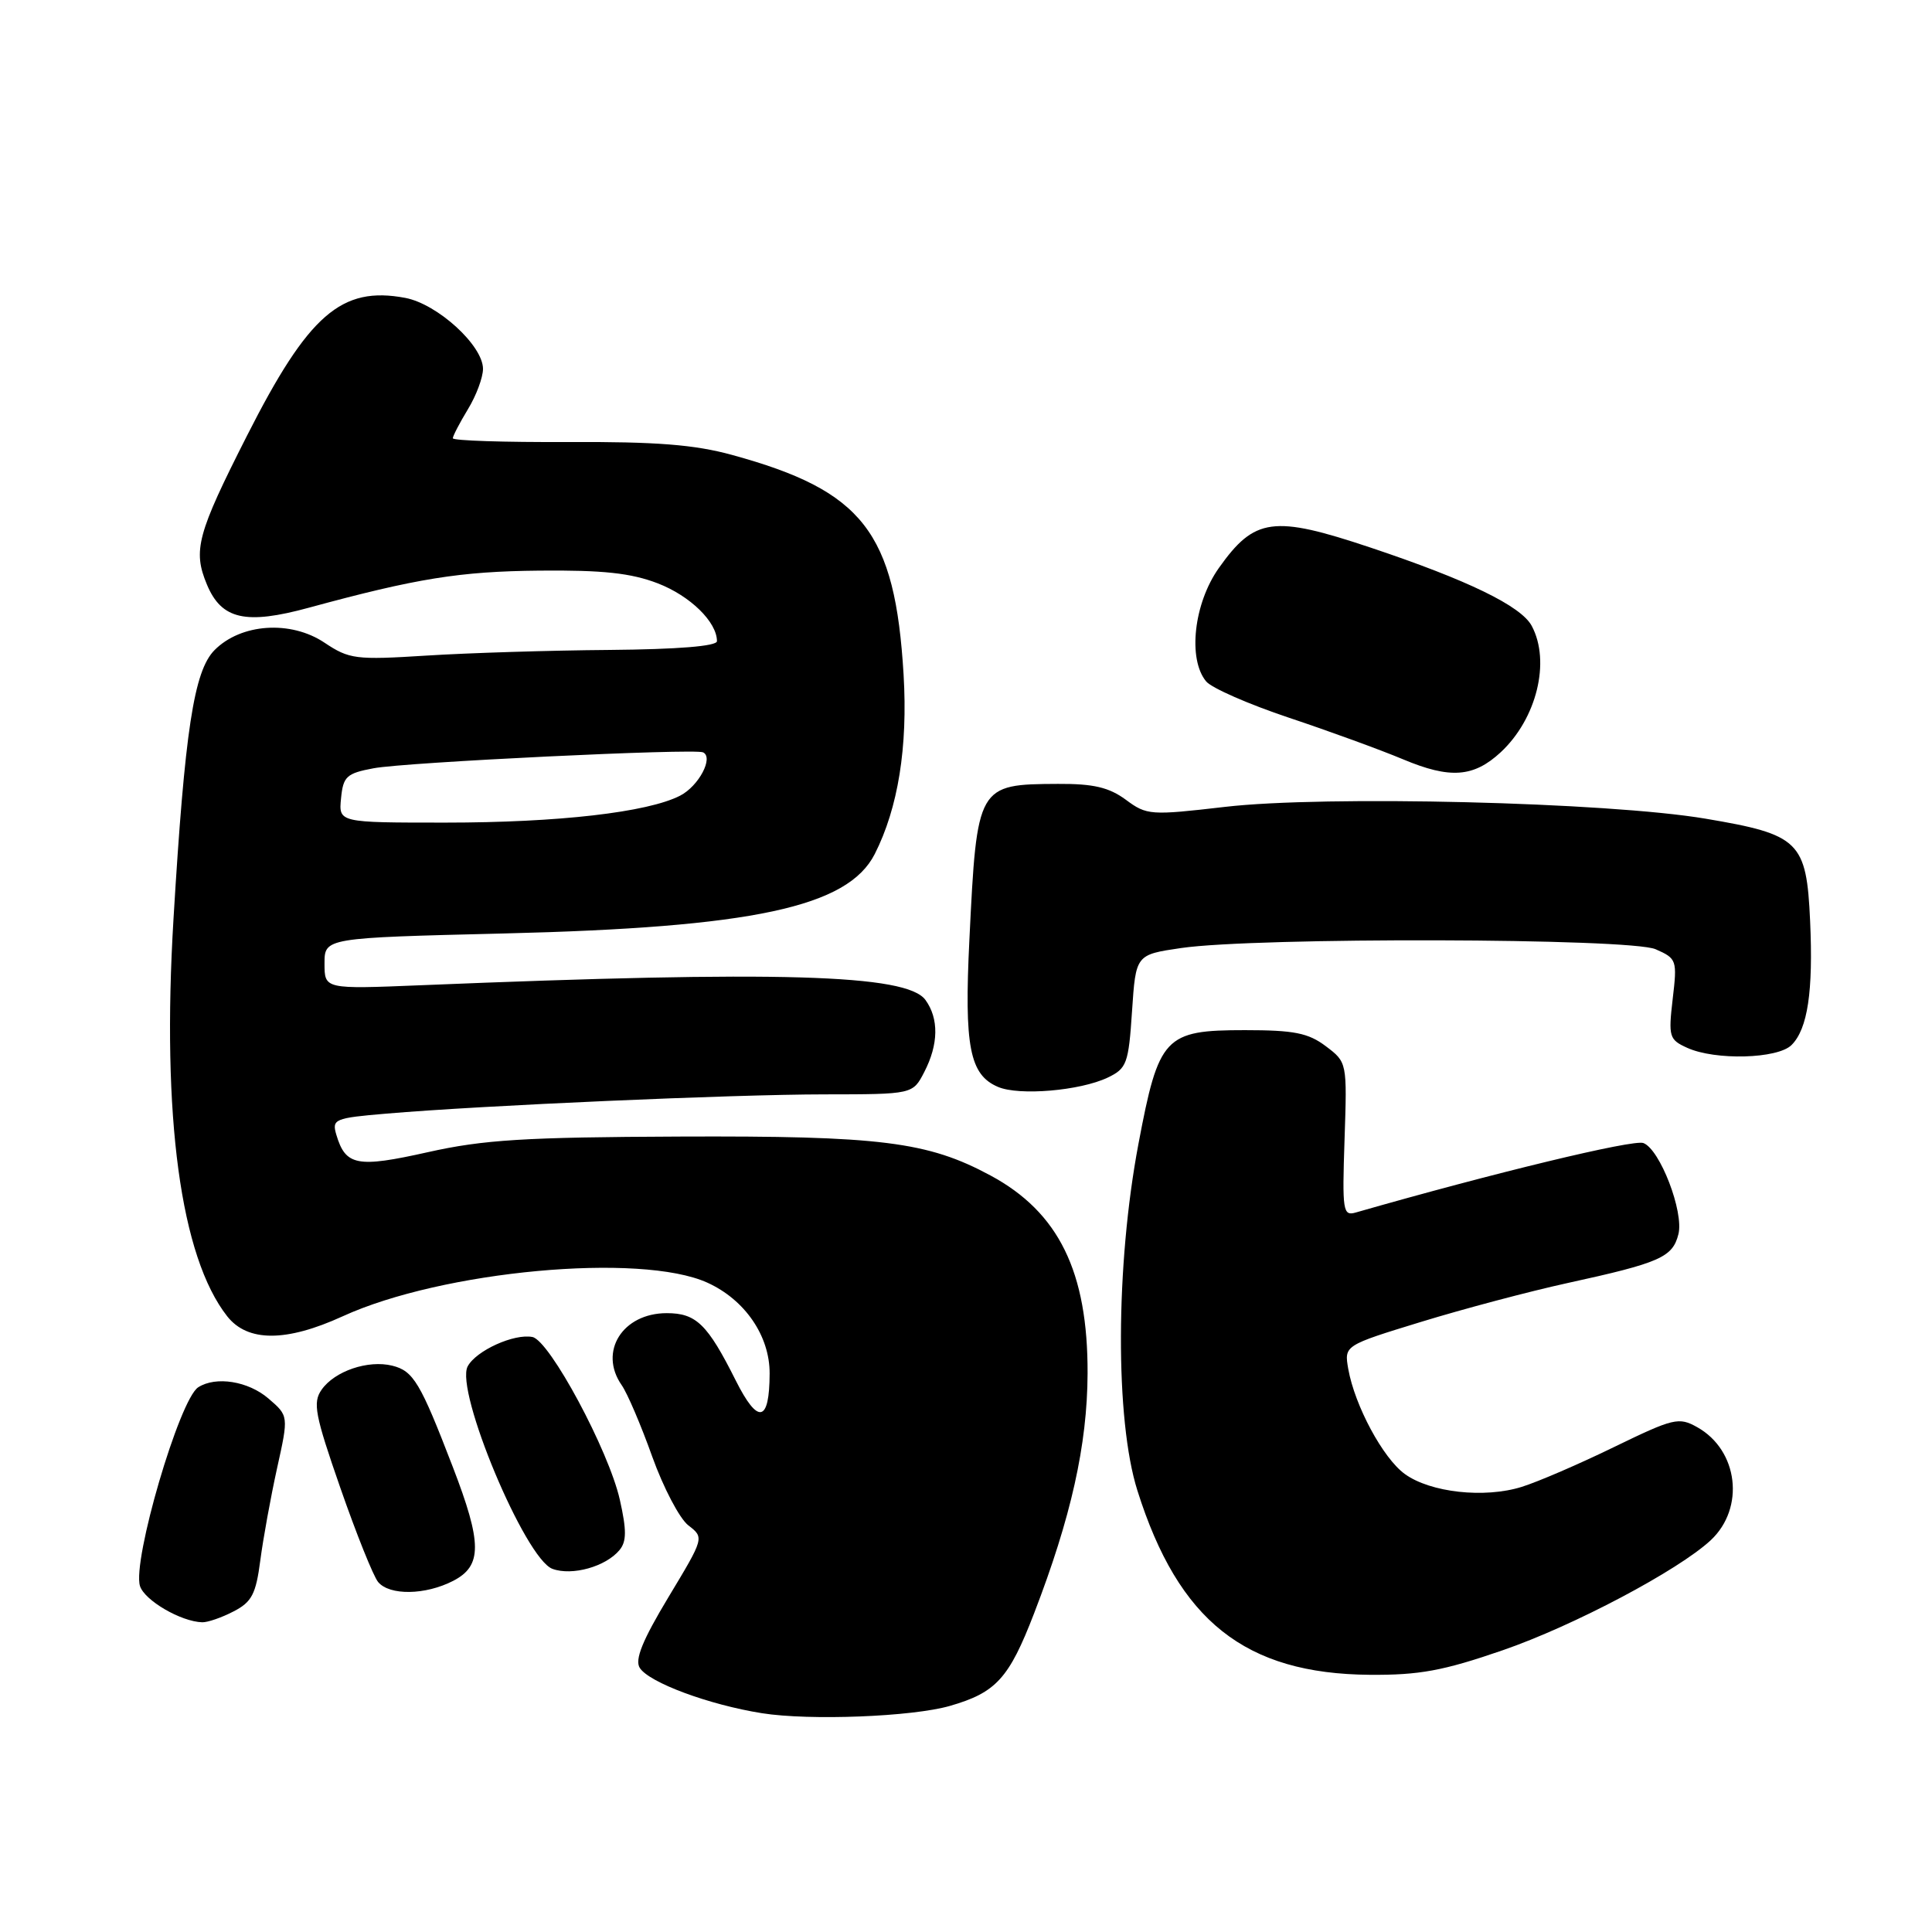<?xml version="1.0" encoding="UTF-8" standalone="no"?>
<!DOCTYPE svg PUBLIC "-//W3C//DTD SVG 1.1//EN" "http://www.w3.org/Graphics/SVG/1.1/DTD/svg11.dtd" >
<svg xmlns="http://www.w3.org/2000/svg" xmlns:xlink="http://www.w3.org/1999/xlink" version="1.1" viewBox="0 0 256 256">
 <g >
 <path fill="currentColor"
d=" M 125.87 226.04 C 131.99 224.28 133.70 222.39 137.01 213.81 C 141.93 201.05 144.07 191.47 144.11 182.00 C 144.16 168.52 140.29 160.63 131.25 155.76 C 122.92 151.27 116.67 150.49 90.00 150.60 C 69.53 150.68 64.05 151.02 56.69 152.67 C 47.30 154.77 45.79 154.48 44.56 150.34 C 43.96 148.30 44.33 148.14 51.21 147.56 C 63.96 146.47 97.08 145.02 109.22 145.01 C 120.95 145.00 120.95 145.00 122.47 142.05 C 124.37 138.38 124.42 134.96 122.62 132.49 C 120.13 129.09 103.20 128.60 55.75 130.55 C 43.00 131.07 43.00 131.07 43.00 127.67 C 43.00 124.27 43.00 124.27 66.75 123.69 C 99.75 122.89 112.34 120.19 115.91 113.16 C 119.01 107.05 120.30 98.99 119.73 89.39 C 118.60 70.48 114.35 65.03 97.00 60.28 C 92.01 58.91 86.95 58.52 75.25 58.57 C 66.86 58.61 60.00 58.39 60.00 58.07 C 60.01 57.76 60.91 56.03 62.00 54.23 C 63.10 52.43 64.00 50.02 64.00 48.88 C 64.00 45.78 57.96 40.27 53.69 39.47 C 45.23 37.88 40.87 41.68 32.74 57.71 C 26.12 70.76 25.53 72.94 27.42 77.46 C 29.35 82.09 32.56 82.81 40.94 80.52 C 55.19 76.64 60.93 75.71 71.50 75.61 C 79.90 75.53 83.60 75.93 87.17 77.30 C 91.46 78.96 95.00 82.42 95.00 84.96 C 95.00 85.62 89.83 86.04 80.75 86.12 C 72.91 86.18 62.00 86.52 56.50 86.87 C 47.12 87.46 46.28 87.35 43.00 85.16 C 38.52 82.16 31.93 82.61 28.43 86.14 C 25.69 88.90 24.49 96.79 22.99 121.74 C 21.41 147.97 23.92 166.54 30.11 174.42 C 32.81 177.84 37.92 177.84 45.40 174.42 C 58.60 168.37 84.89 165.95 93.73 169.96 C 98.71 172.22 102.00 177.02 101.98 182.00 C 101.96 188.50 100.44 188.81 97.48 182.90 C 93.75 175.46 92.25 174.00 88.35 174.00 C 82.49 174.00 79.29 179.10 82.37 183.53 C 83.13 184.61 84.95 188.88 86.42 193.00 C 87.90 197.12 90.05 201.23 91.21 202.12 C 93.32 203.75 93.32 203.75 88.58 211.62 C 85.13 217.35 84.09 219.91 84.77 221.00 C 85.99 222.94 93.93 225.89 100.97 227.01 C 107.29 228.01 120.88 227.48 125.87 226.04 Z  M 199.11 218.67 C 208.49 215.44 222.39 208.08 226.68 204.09 C 231.25 199.82 230.34 192.16 224.89 189.11 C 222.45 187.74 221.76 187.91 213.89 191.73 C 209.28 193.98 203.76 196.36 201.63 197.02 C 196.70 198.56 189.53 197.77 186.14 195.31 C 183.25 193.21 179.52 186.27 178.65 181.39 C 178.11 178.28 178.11 178.28 188.32 175.15 C 193.93 173.43 202.64 171.12 207.66 170.02 C 219.97 167.33 221.63 166.60 222.40 163.53 C 223.14 160.59 219.96 152.30 217.76 151.46 C 216.43 150.95 197.86 155.44 179.66 160.66 C 177.94 161.16 177.84 160.51 178.16 150.98 C 178.50 140.77 178.50 140.76 175.68 138.63 C 173.35 136.87 171.46 136.50 164.95 136.50 C 154.31 136.50 153.54 137.33 150.85 151.57 C 147.81 167.66 147.75 188.13 150.71 197.50 C 156.16 214.79 164.99 221.79 181.50 221.92 C 188.06 221.97 191.23 221.39 199.11 218.67 Z  M 30.95 213.52 C 33.36 212.28 33.91 211.23 34.49 206.77 C 34.87 203.87 35.87 198.37 36.71 194.56 C 38.25 187.61 38.25 187.61 35.57 185.31 C 32.90 183.01 28.61 182.32 26.27 183.82 C 23.78 185.40 17.50 206.84 18.55 210.16 C 19.16 212.07 23.98 214.88 26.80 214.96 C 27.51 214.98 29.38 214.34 30.95 213.52 Z  M 60.05 209.47 C 63.91 207.48 63.90 204.49 59.98 194.33 C 55.69 183.18 54.78 181.66 51.98 180.96 C 48.78 180.17 44.34 181.67 42.61 184.15 C 41.42 185.85 41.73 187.48 45.10 197.16 C 47.22 203.25 49.47 208.86 50.10 209.62 C 51.61 211.44 56.37 211.37 60.05 209.47 Z  M 82.09 205.39 C 83.03 204.26 83.04 202.76 82.13 198.72 C 80.66 192.19 72.83 177.62 70.55 177.16 C 68.12 176.68 63.09 178.96 61.97 181.05 C 60.26 184.25 69.58 206.54 73.20 207.88 C 75.80 208.84 80.27 207.59 82.09 205.39 Z  M 146.77 142.79 C 149.30 141.58 149.54 140.95 150.00 133.99 C 150.50 126.50 150.50 126.50 156.50 125.62 C 166.42 124.17 216.00 124.29 219.38 125.78 C 222.18 127.01 222.25 127.22 221.64 132.37 C 221.06 137.37 221.17 137.76 223.56 138.84 C 227.26 140.53 235.55 140.31 237.39 138.47 C 239.53 136.33 240.27 131.37 239.85 122.04 C 239.37 111.48 238.45 110.58 226.00 108.48 C 213.04 106.29 175.54 105.37 162.28 106.92 C 152.45 108.06 151.95 108.03 149.18 105.97 C 146.95 104.33 144.88 103.84 140.18 103.87 C 129.51 103.92 129.45 104.02 128.45 124.50 C 127.75 138.68 128.48 142.42 132.24 144.02 C 135.04 145.22 143.11 144.53 146.77 142.79 Z  M 198.85 99.68 C 203.62 95.24 205.49 87.65 202.96 82.93 C 201.55 80.30 194.50 76.87 181.58 72.55 C 168.72 68.25 166.24 68.58 161.50 75.27 C 158.19 79.94 157.36 87.32 159.82 90.29 C 160.55 91.17 165.47 93.32 170.76 95.09 C 176.04 96.85 182.87 99.34 185.93 100.62 C 192.15 103.23 195.26 103.00 198.85 99.68 Z  M 45.19 105.78 C 45.47 102.89 45.91 102.47 49.50 101.80 C 53.71 101.00 92.03 99.15 93.16 99.69 C 94.59 100.37 92.59 104.16 90.12 105.43 C 85.82 107.64 74.00 109.00 59.00 109.00 C 44.87 109.00 44.87 109.00 45.19 105.78 Z "/>
</g>
</svg>
